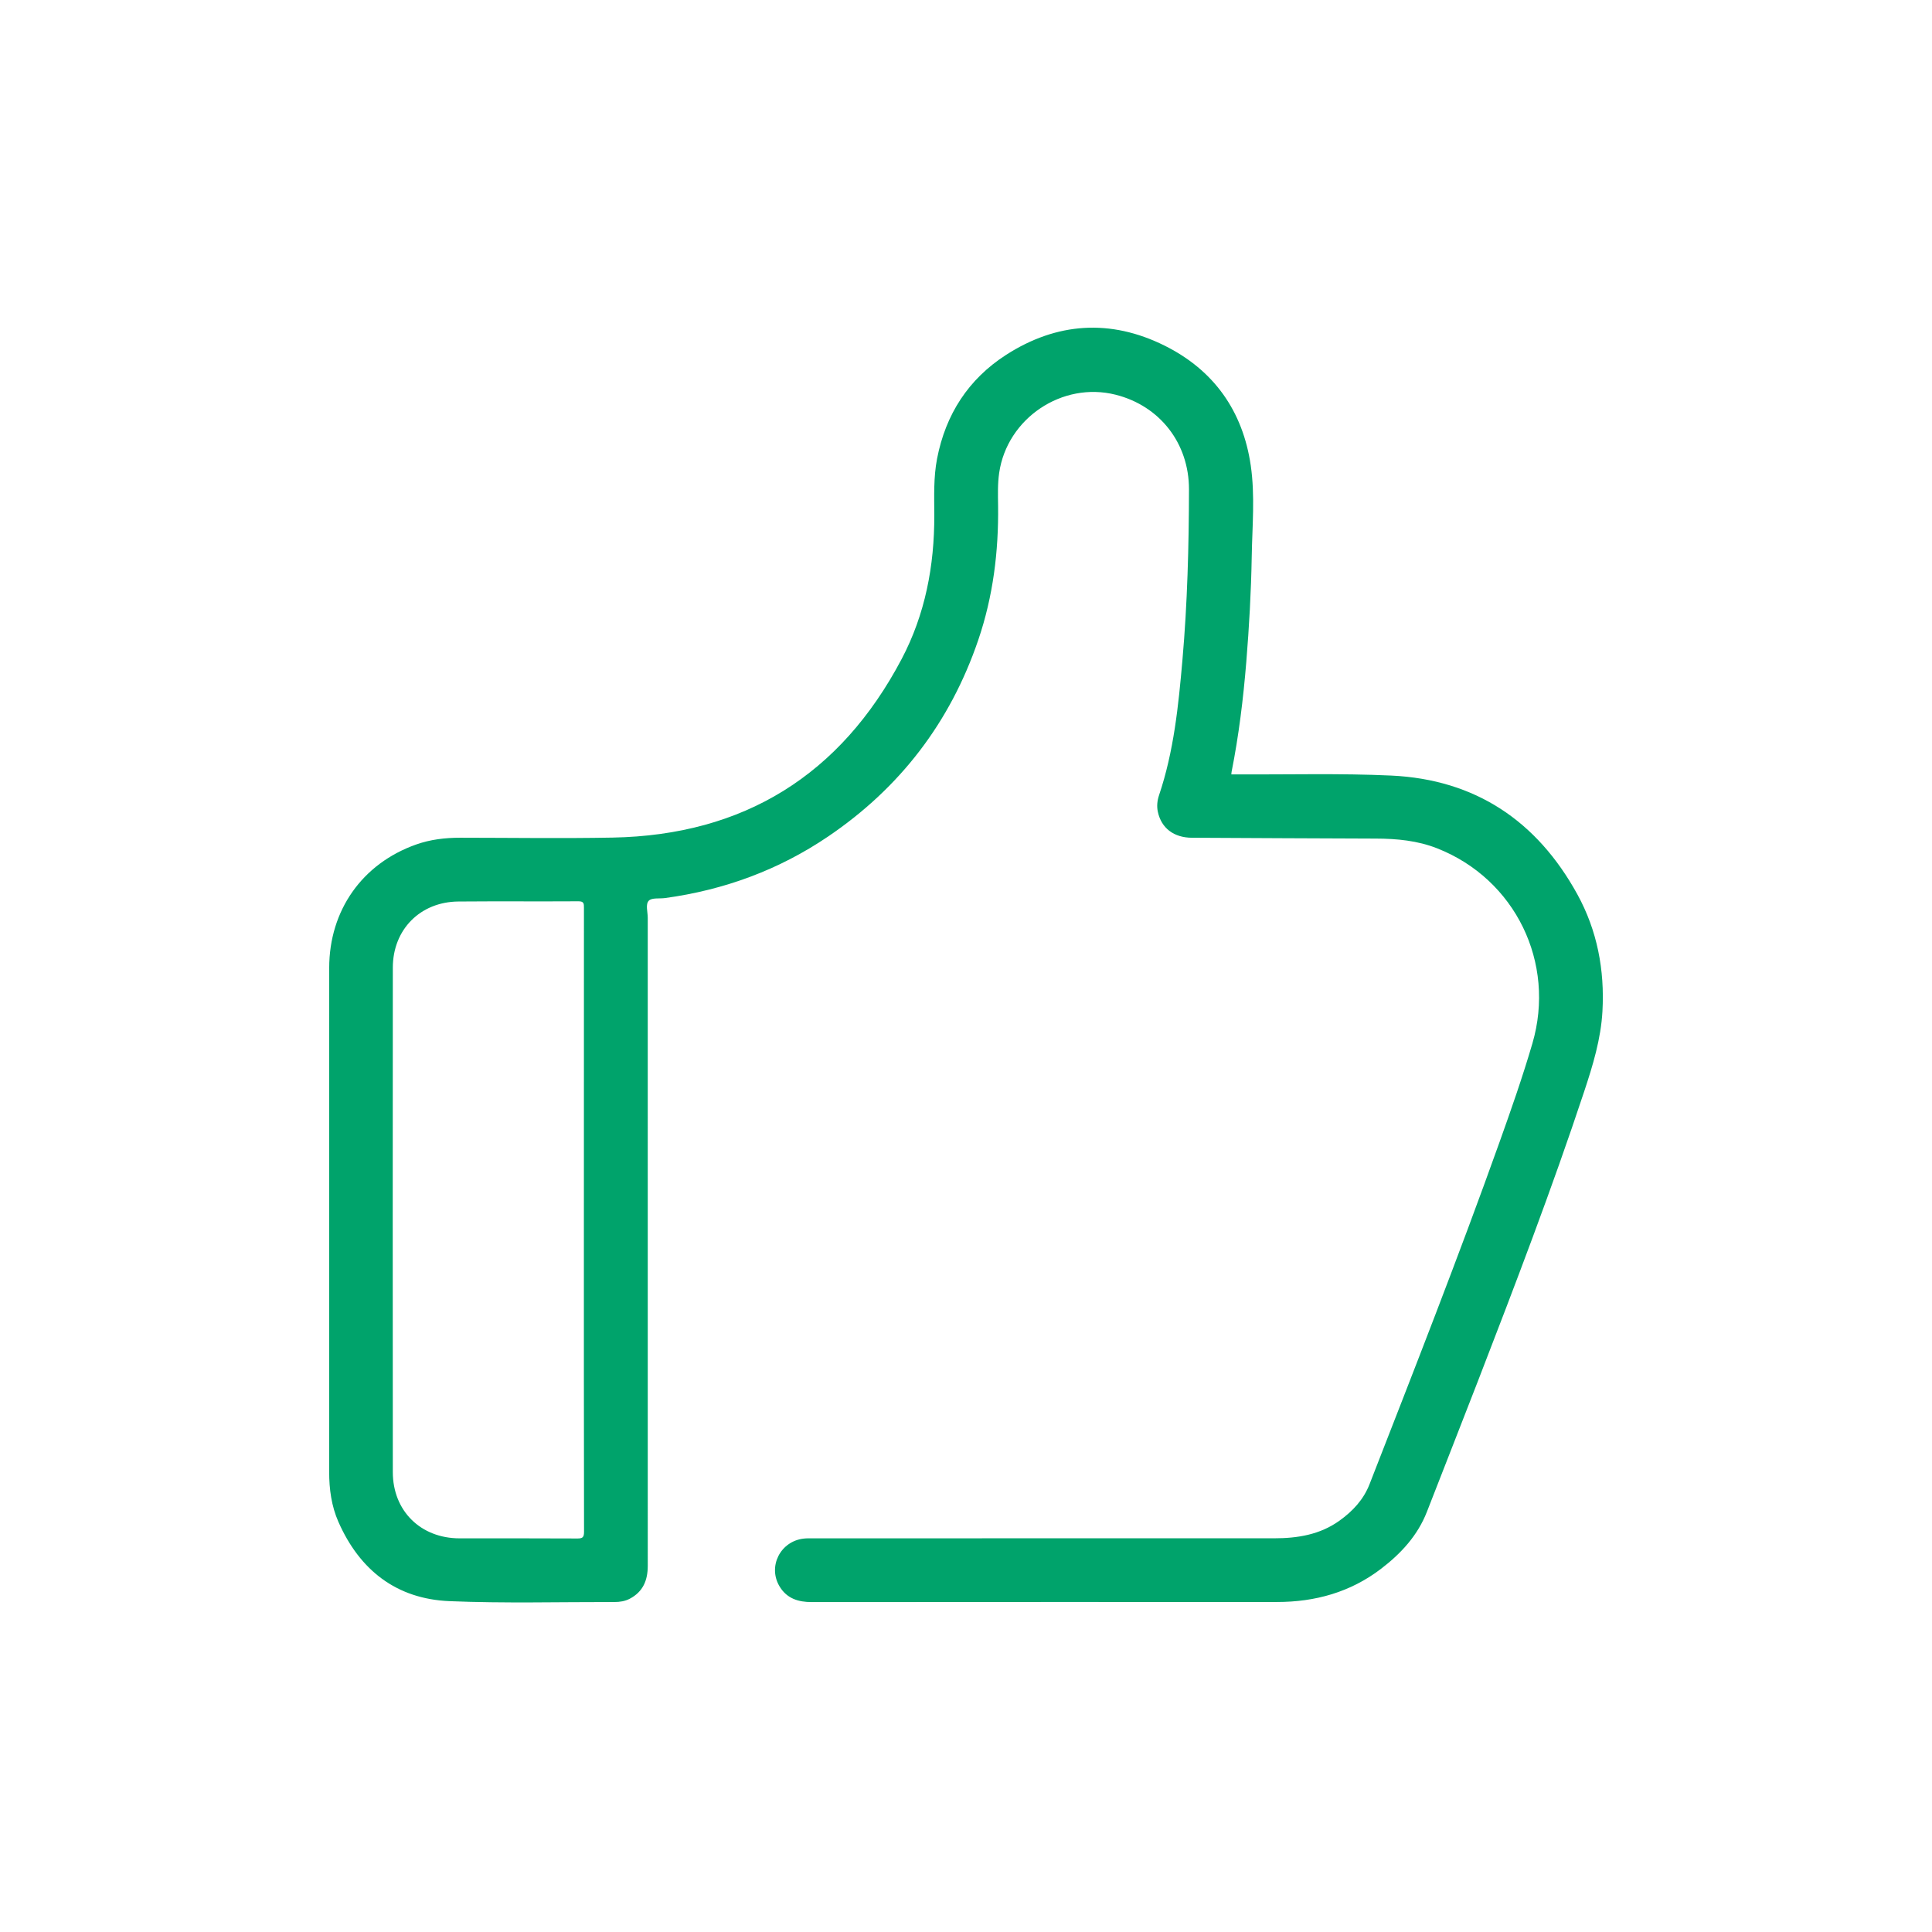 <svg class="icon" viewBox="0 0 1024 1024" xmlns="http://www.w3.org/2000/svg" width="16" height="16"><defs><style/></defs><path d="M631.647 362.657v.009c.018-.195.027-.372.035-.549l-.035.54zm204.361 111.32c-21.37-38.87-54.067-60.835-98.629-62.91-26.978-1.254-54.052-.487-81.082-.627-1.206-.008-2.41-.004-3.672-.004.06-.62.067-.955.13-1.28 3.827-19.29 6.21-38.765 7.808-58.355 1.52-18.596 2.558-37.223 2.882-55.867.275-16.065 1.802-32.23-.516-48.187-4.205-28.92-19.566-50.585-45.704-63.573-28.634-14.23-57.126-12.36-83.976 4.913-19.97 12.851-32.03 31.53-36.571 54.954-1.93 9.954-1.514 20.015-1.483 30.052.084 26.758-4.829 52.557-17.328 76.244-32.419 61.427-83.576 93.305-153.205 94.604-26.91.5-53.839.092-80.757.073-7.982-.005-15.837.93-23.371 3.6-28.581 10.13-46.042 34.913-46.053 65.448-.033 89.028-.004 178.055-.017 267.083 0 9.134 1.212 18.104 4.897 26.474 11.277 25.615 30.775 40.86 58.896 42.028 29.104 1.207 58.297.408 87.45.456 2.797.004 5.559-.416 8.093-1.747 7.036-3.701 9.53-9.782 9.526-17.432-.04-114.499-.028-228.993-.008-343.491.004-3.098-1.287-7.124.544-9.034 1.606-1.68 5.648-1.004 8.606-1.407 31.31-4.278 60.271-14.886 86.46-32.634 38.116-25.822 64.718-60.535 79.575-104.162 7.86-23.072 10.816-46.864 10.505-71.155-.075-5.792-.268-11.584.571-17.384 4.19-28.941 33.406-48.603 61.759-41.444 23.444 5.916 38.886 25.782 38.846 50.153-.053 30.168-.832 60.316-3.462 90.375-2.118 24.228-4.549 48.436-12.391 71.691-.976 2.883-1.292 5.897-.636 8.91 1.878 8.623 8.498 13.636 18.06 13.68 32.506.163 65.011.344 97.517.443 11.12.036 22.037 1.059 32.507 5.189 41.359 16.317 62.933 60.627 50.425 103.378-5.192 17.748-11.304 35.184-17.524 52.58-21.733 60.799-45.337 120.89-68.794 181.037-3.209 8.227-8.918 14.29-15.92 19.323-10.35 7.443-22.234 9.353-34.597 9.353-81.541.017-163.086.009-244.63.013-1.563 0-3.138-.032-4.685.136-12.503 1.367-19.311 14.937-12.752 25.558 3.858 6.24 9.822 8.106 16.905 8.102 82.213-.071 164.43-.048 246.64-.048 20.215 0 38.839-5.167 55.055-17.535 10.594-8.083 19.487-17.652 24.428-30.372 8.994-23.136 18.12-46.216 27.073-69.369 19.631-50.769 39.098-101.599 56.238-153.284 4.605-13.882 8.874-27.869 9.686-42.579 1.2-21.829-2.739-42.723-13.319-61.97zM305.892 815.426c-20.774-.128-41.553-.048-62.327-.072-20.594-.025-35.352-14.53-35.363-35.088-.06-89.132-.065-178.264.004-267.391.011-20.23 14.546-34.885 34.757-35.056 21.217-.185 42.442.019 63.664-.116 2.918-.017 2.874 1.334 2.874 3.433-.036 55.179-.028 110.357-.028 165.532 0 55.066-.032 110.13.08 165.196.008 3.034-.824 3.581-3.661 3.562zm0 0" fill="#00a36b"/></svg>